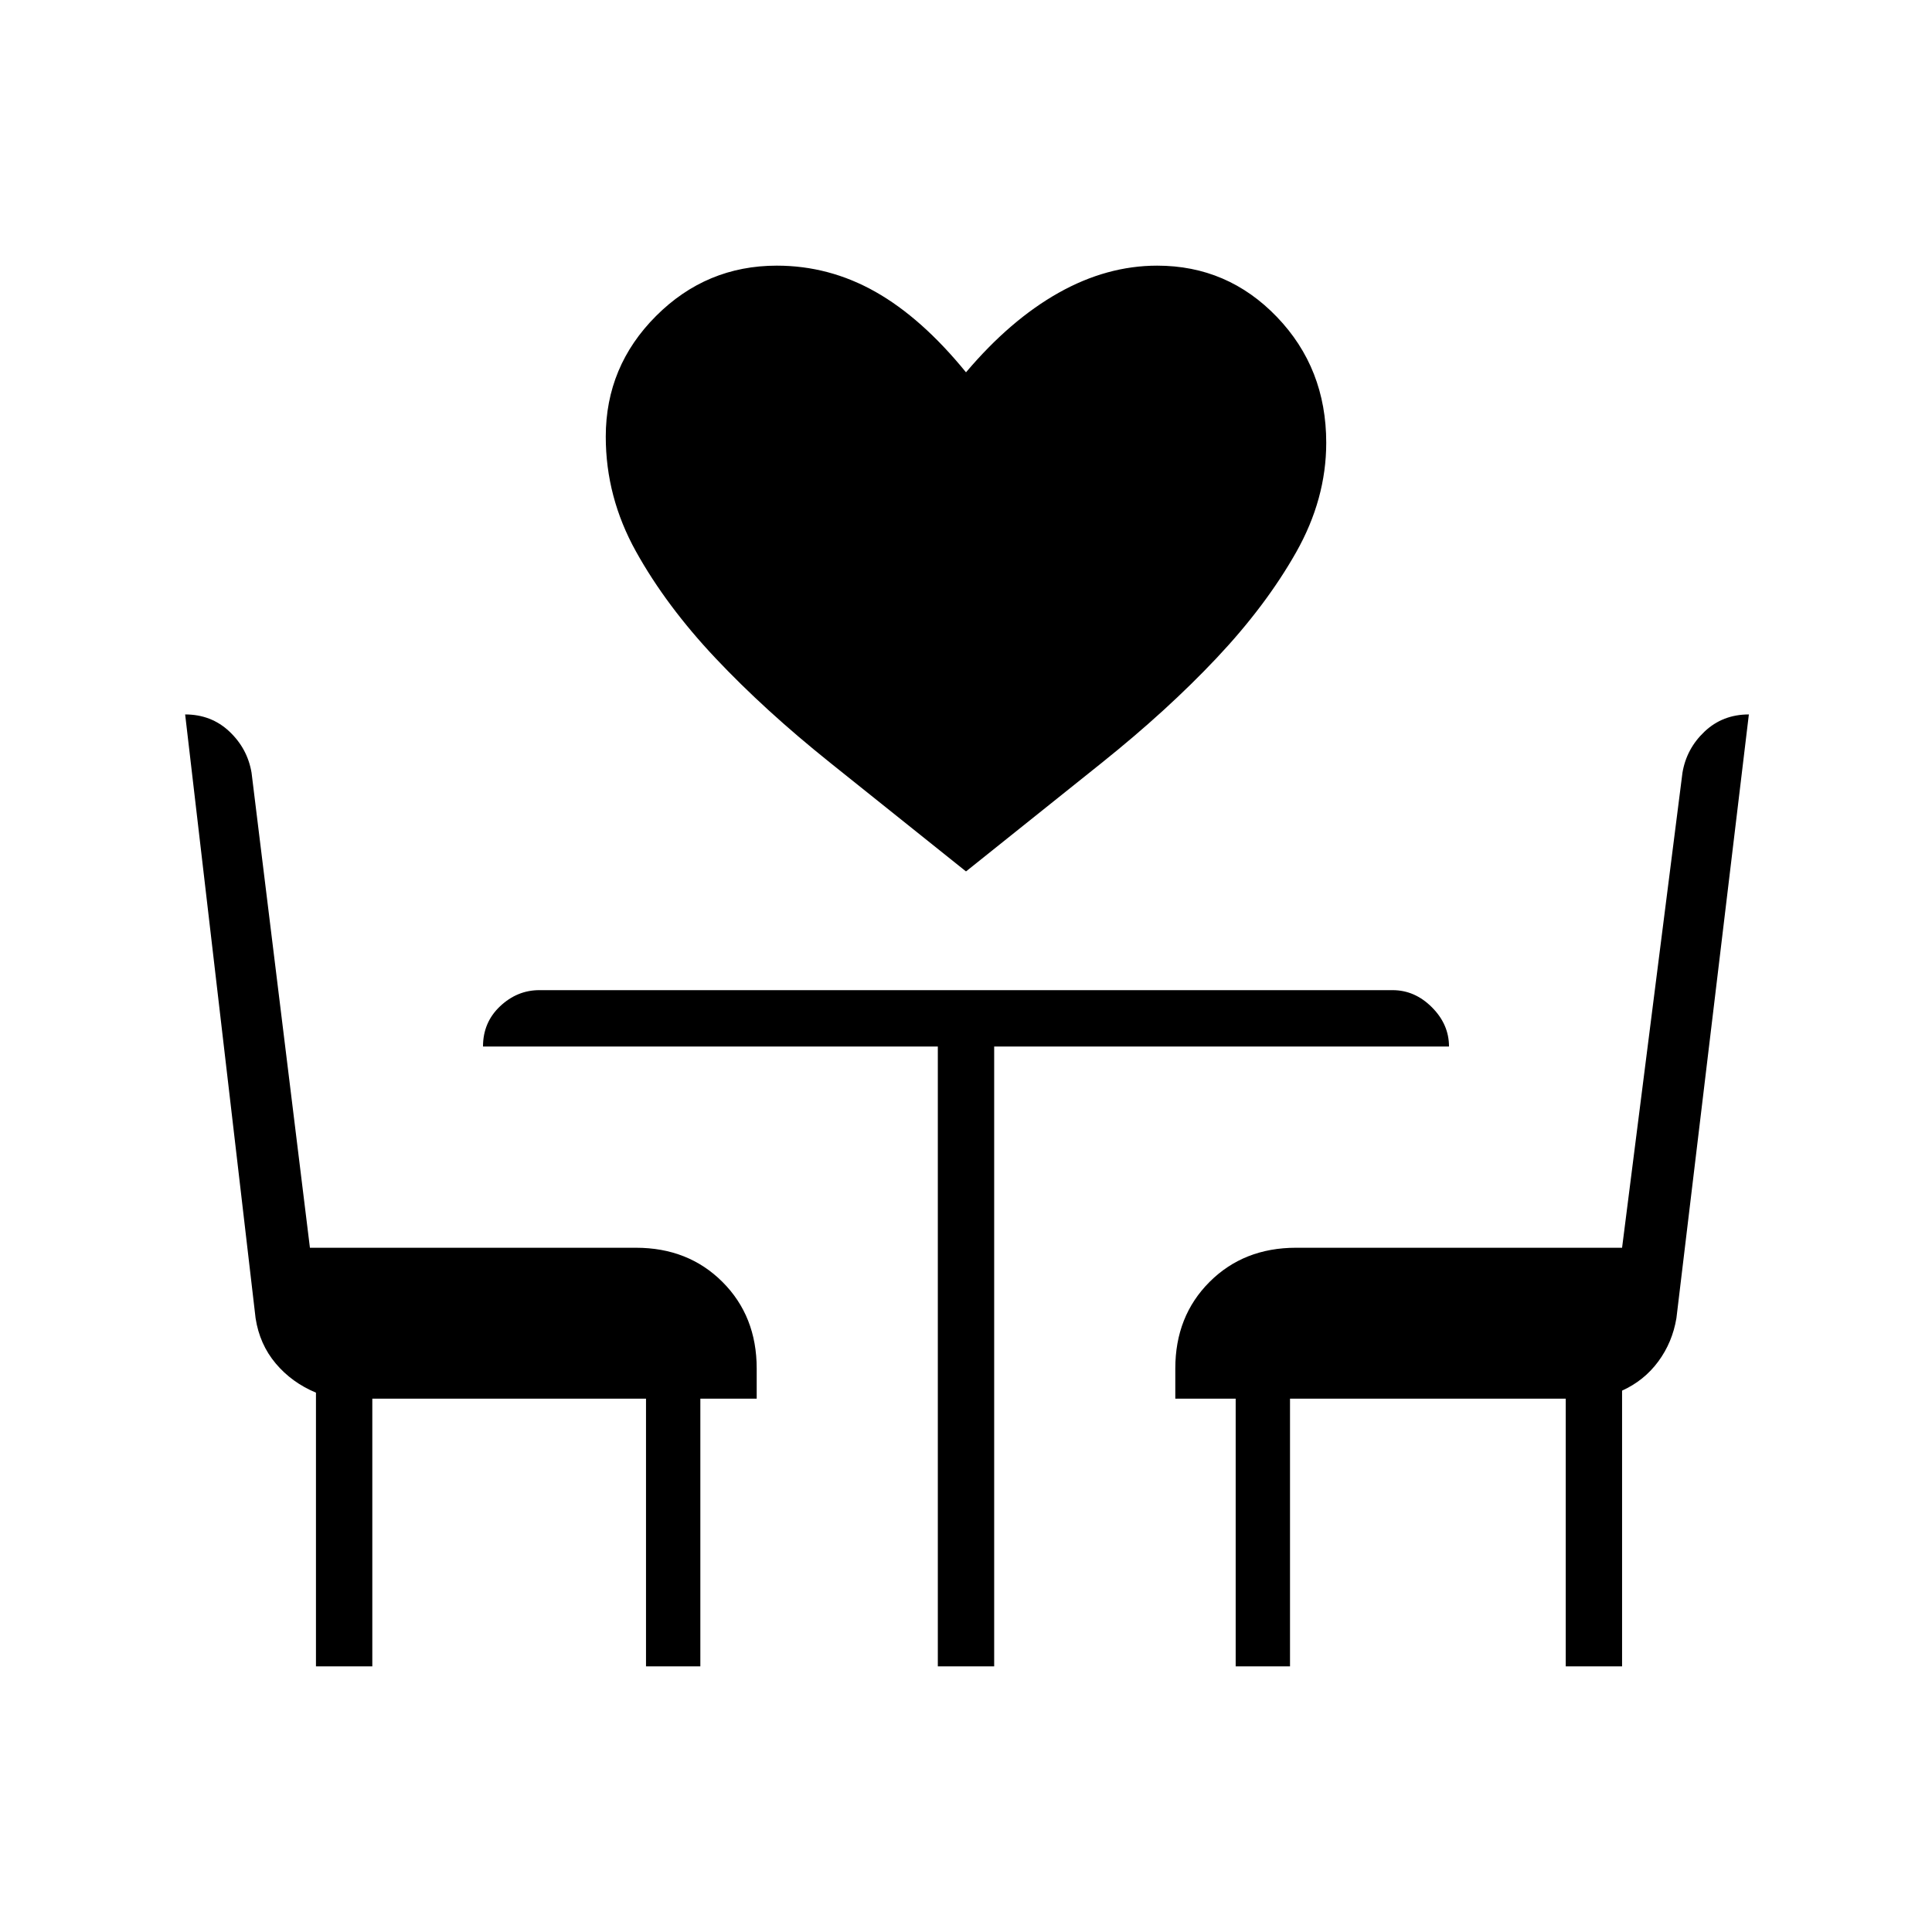 <svg xmlns="http://www.w3.org/2000/svg" height="24" viewBox="0 -960 960 960" width="24"><path d="m480-527-67.5-54q-32.5-26-57-52T316-686q-15-27-15-57 0-35 25-60t60-25q26 0 49 13t45 40q22-26 46-39.5t49-13.5q35 0 59.5 25.5T659-740q0 28-15 54.5T604.5-633q-24.5 26-57 52L480-527ZM157-132v-136q-12-5-20-14.5T127-305L92-605q13 0 22 8.5t11 20.5l29 236h162q26 0 43 17t17 43v15h-28v133h-27v-133H185v133h-28Zm309 0v-308H240q0-12 8.5-20t19.5-8h424q11 0 19.5 8.5T720-440H494v308h-28Zm148 0v-133h-30v-15q0-26 17-43t43-17h162l30-236q2-12 11-20.5t22-8.5l-36 300q-2 12-9 21.5T806-269v137h-28v-133H641v133h-27Z"/></svg>